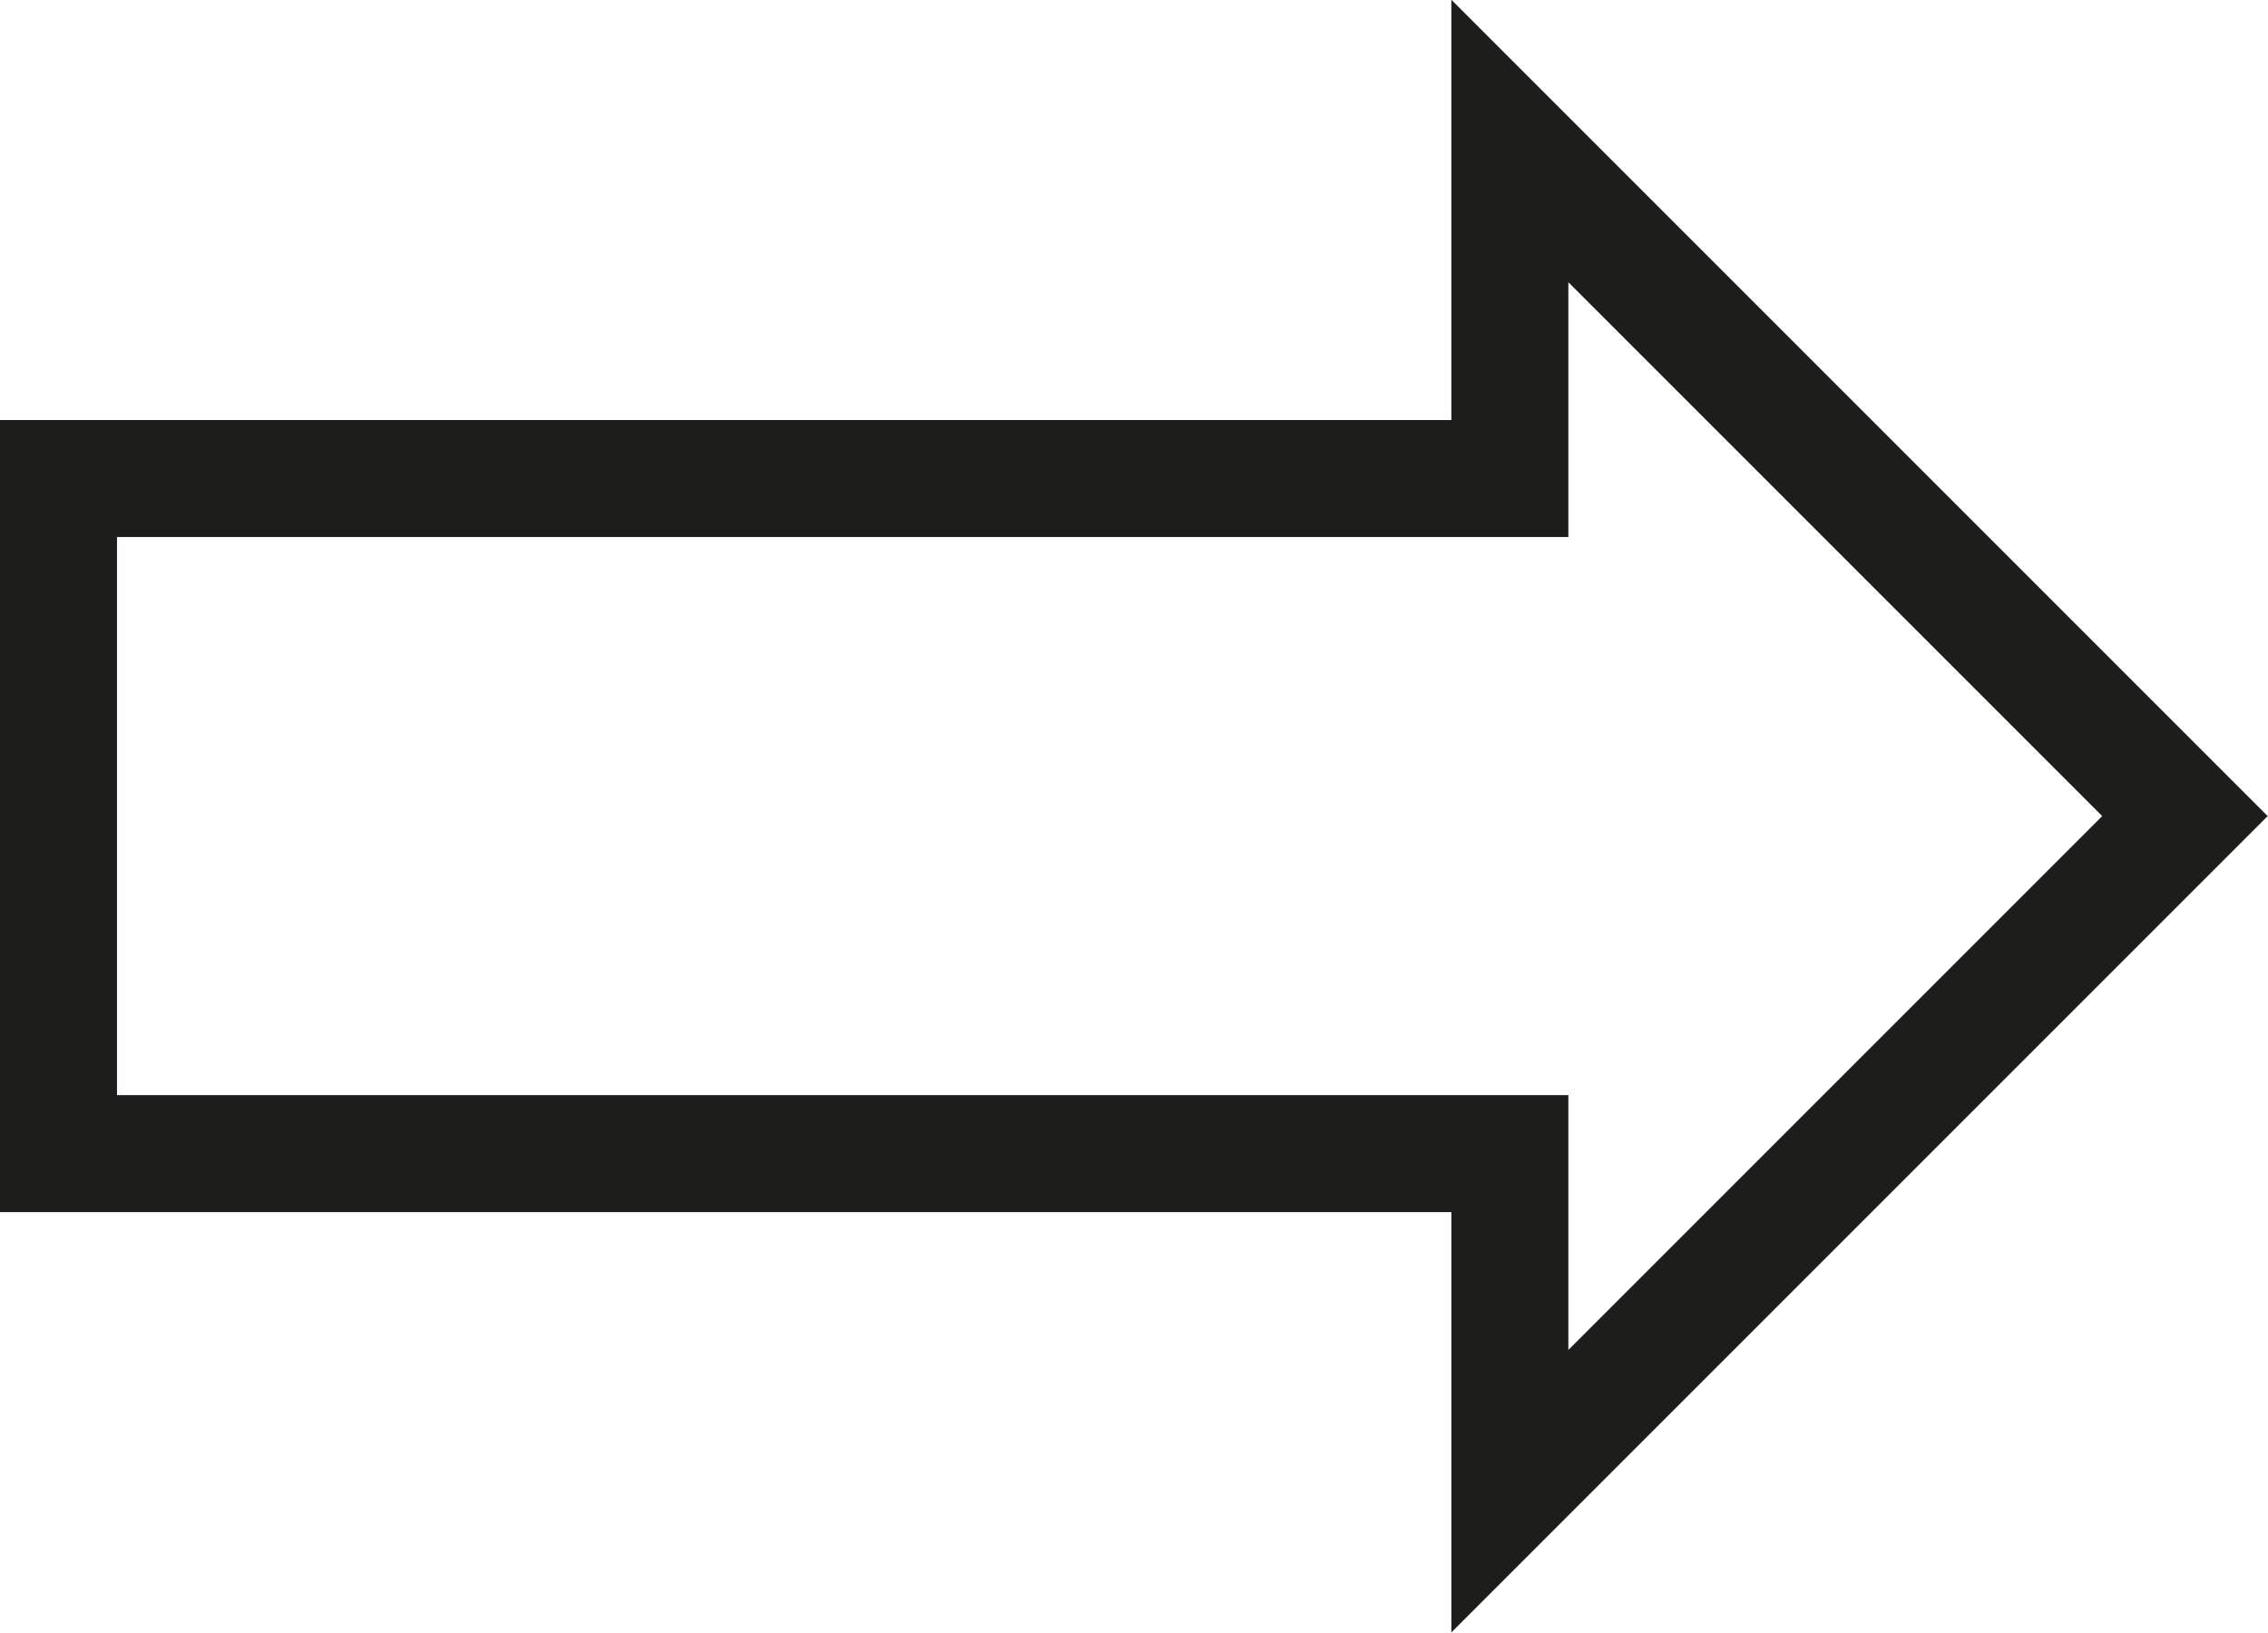 <?xml version="1.0" encoding="UTF-8"?>
<svg id="Capa_2" xmlns="http://www.w3.org/2000/svg" viewBox="0 0 38.77 27.91">
  <defs>
    <style>
      .cls-1 {
        fill: none;
        stroke: #1d1d1b;
        stroke-width: 2px;
      }
    </style>
  </defs>
  <g id="Capa_1-2" data-name="Capa_1">
    <path class="cls-1" d="M25.81,2.41v5.77H1v11.54h24.81v5.77l11.54-11.54L25.81,2.41Z"/>
  </g>
</svg>